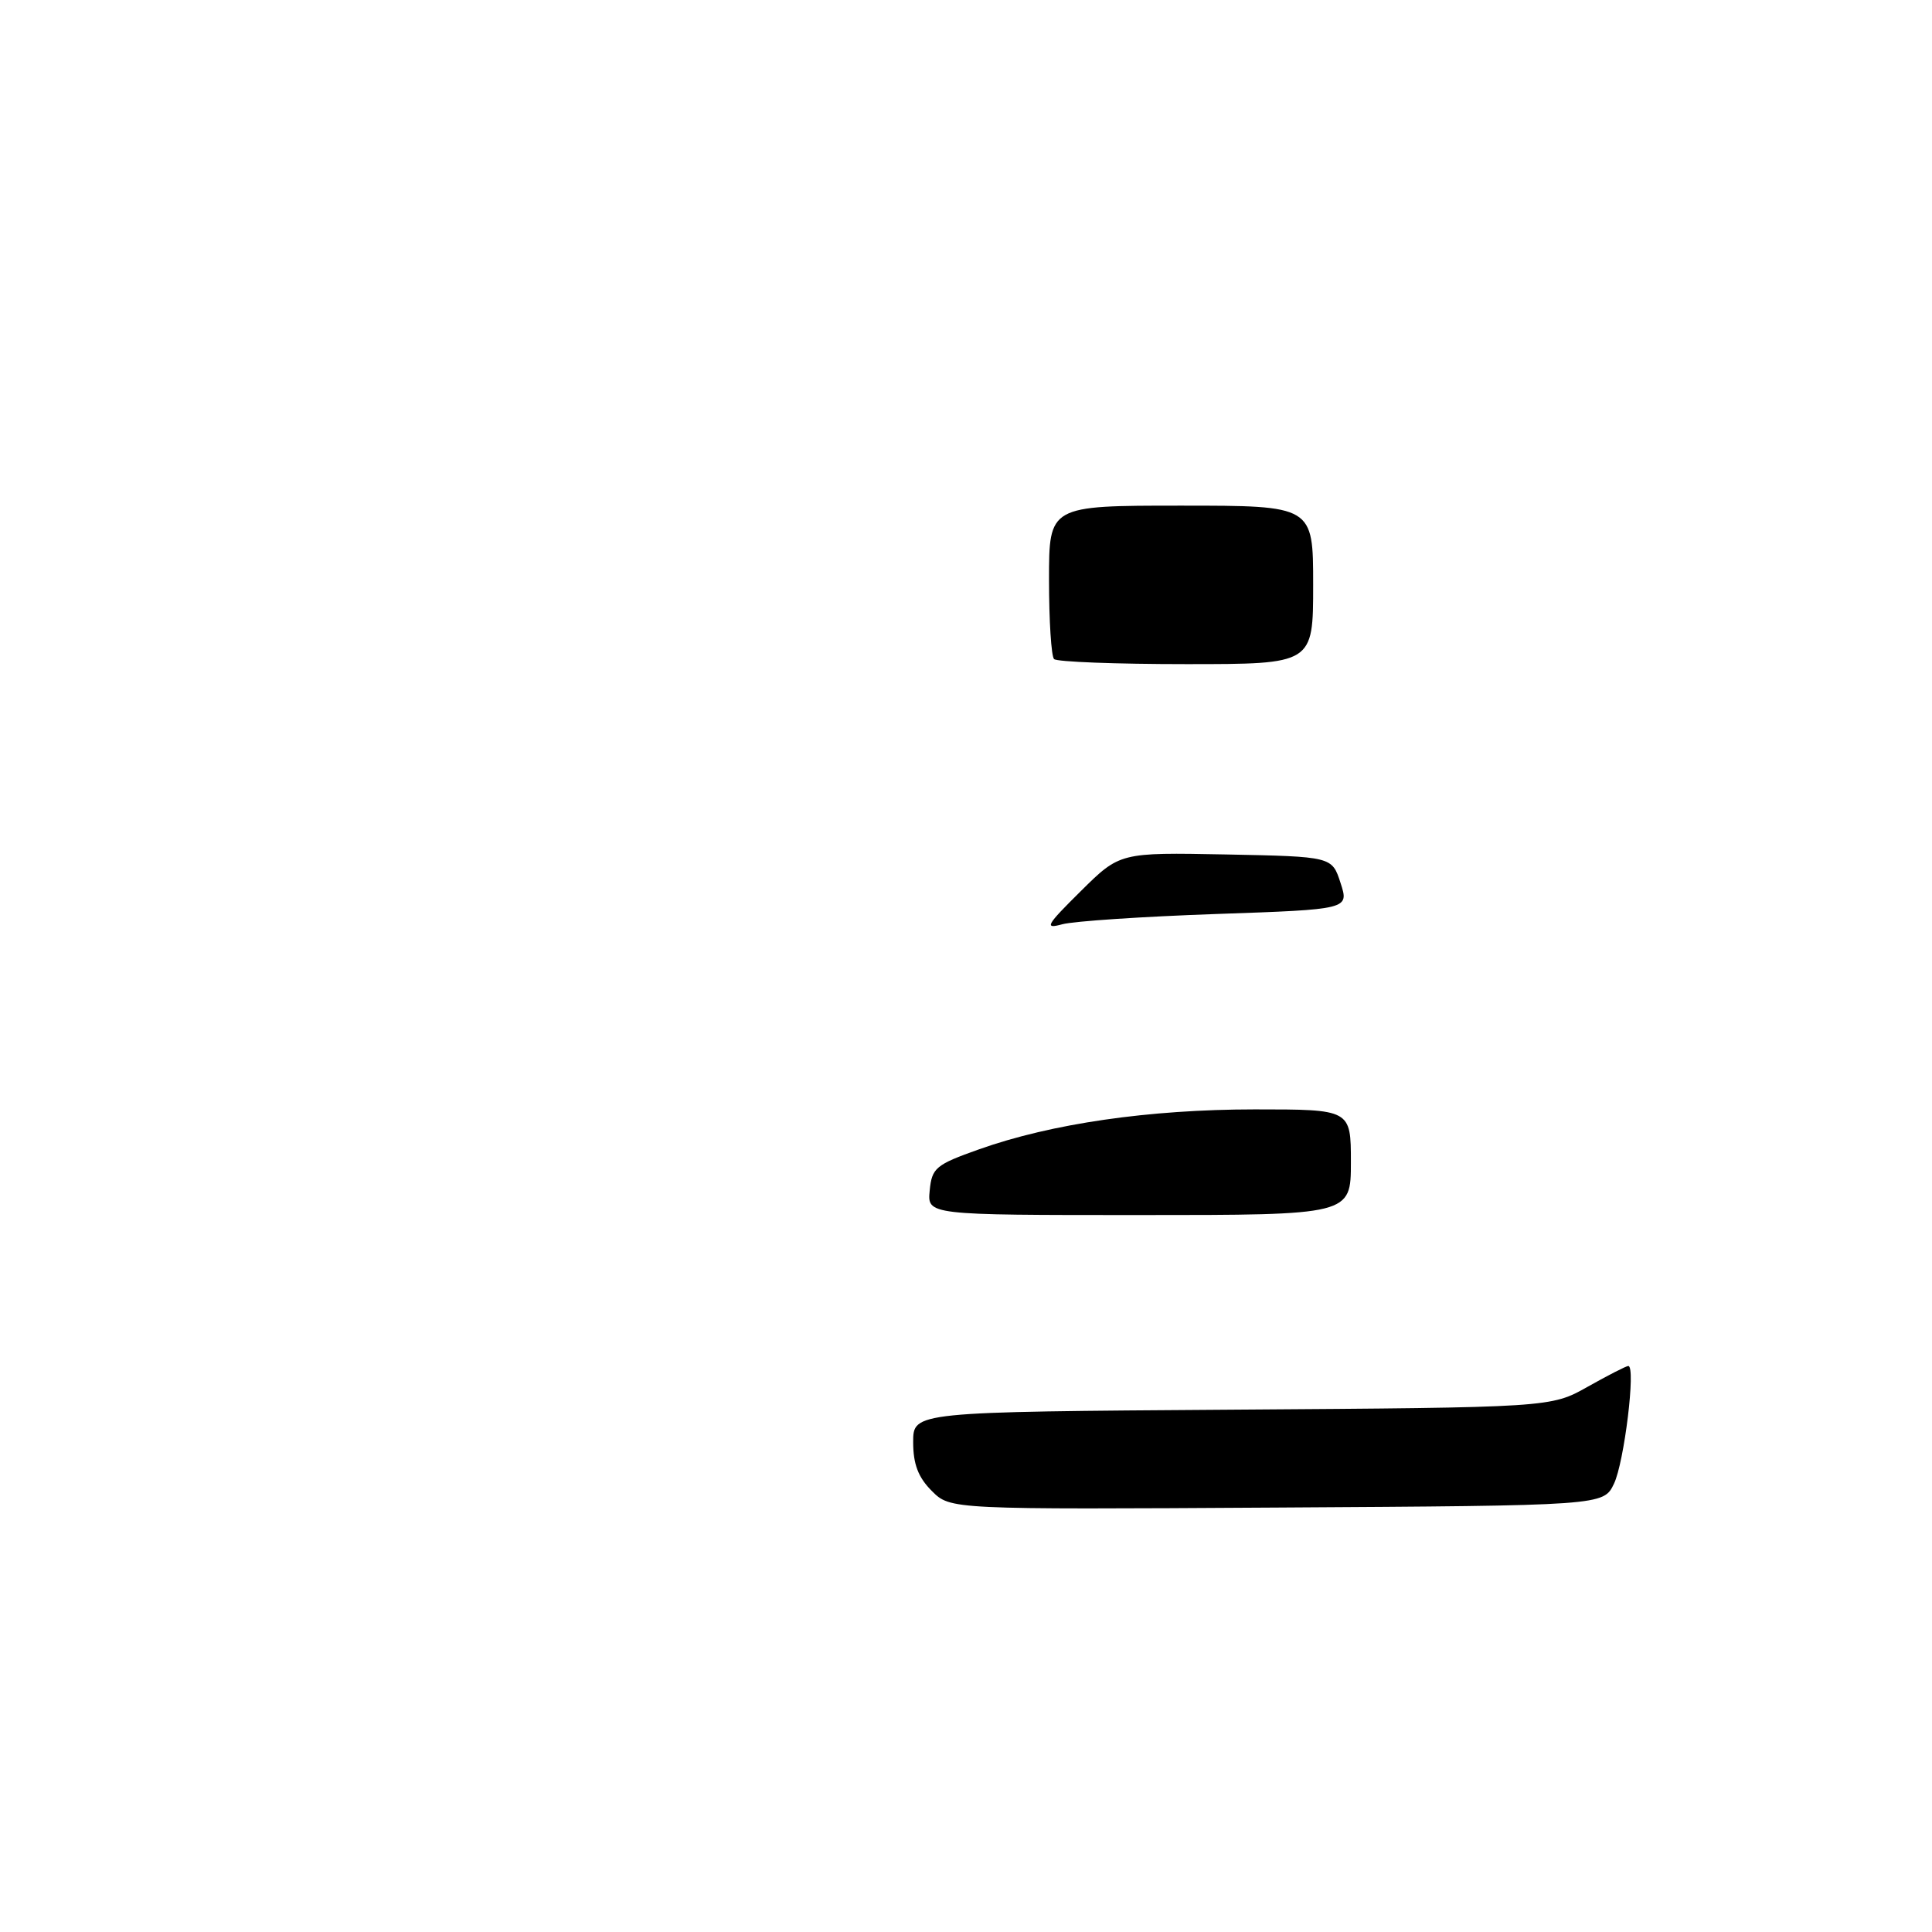 <?xml version="1.0" encoding="UTF-8" standalone="no"?>
<!DOCTYPE svg PUBLIC "-//W3C//DTD SVG 1.1//EN" "http://www.w3.org/Graphics/SVG/1.1/DTD/svg11.dtd" >
<svg xmlns="http://www.w3.org/2000/svg" xmlns:xlink="http://www.w3.org/1999/xlink" version="1.1" viewBox="0 0 256 256">
 <g >
 <path fill="currentColor"
d=" M 123.47 197.56 C 121.67 195.76 121.00 194.01 121.00 191.09 C 121.00 187.08 121.00 187.08 163.25 186.79 C 205.50 186.50 205.50 186.50 210.38 183.75 C 213.06 182.24 215.48 181.00 215.76 181.00 C 216.78 181.00 215.22 193.76 213.86 196.60 C 212.47 199.50 212.47 199.50 169.20 199.76 C 125.93 200.02 125.93 200.02 123.47 197.56 Z  M 123.19 157.75 C 123.48 154.75 123.98 154.33 129.73 152.29 C 139.33 148.88 152.25 147.01 166.25 147.00 C 179.00 147.00 179.00 147.00 179.00 154.00 C 179.00 161.00 179.00 161.00 150.94 161.00 C 122.87 161.00 122.87 161.00 123.19 157.75 Z  M 143.21 118.08 C 148.39 112.95 148.39 112.95 162.45 113.22 C 176.50 113.50 176.50 113.50 177.63 117.00 C 178.77 120.50 178.77 120.50 161.13 121.11 C 151.44 121.45 142.27 122.06 140.76 122.47 C 138.33 123.13 138.61 122.63 143.21 118.08 Z  M 139.67 87.33 C 139.30 86.97 139.00 82.24 139.00 76.83 C 139.00 67.00 139.00 67.00 156.50 67.00 C 174.00 67.00 174.00 67.00 174.00 77.50 C 174.00 88.00 174.00 88.00 157.17 88.00 C 147.91 88.00 140.03 87.70 139.67 87.33 Z "/>
</g>
</svg>
